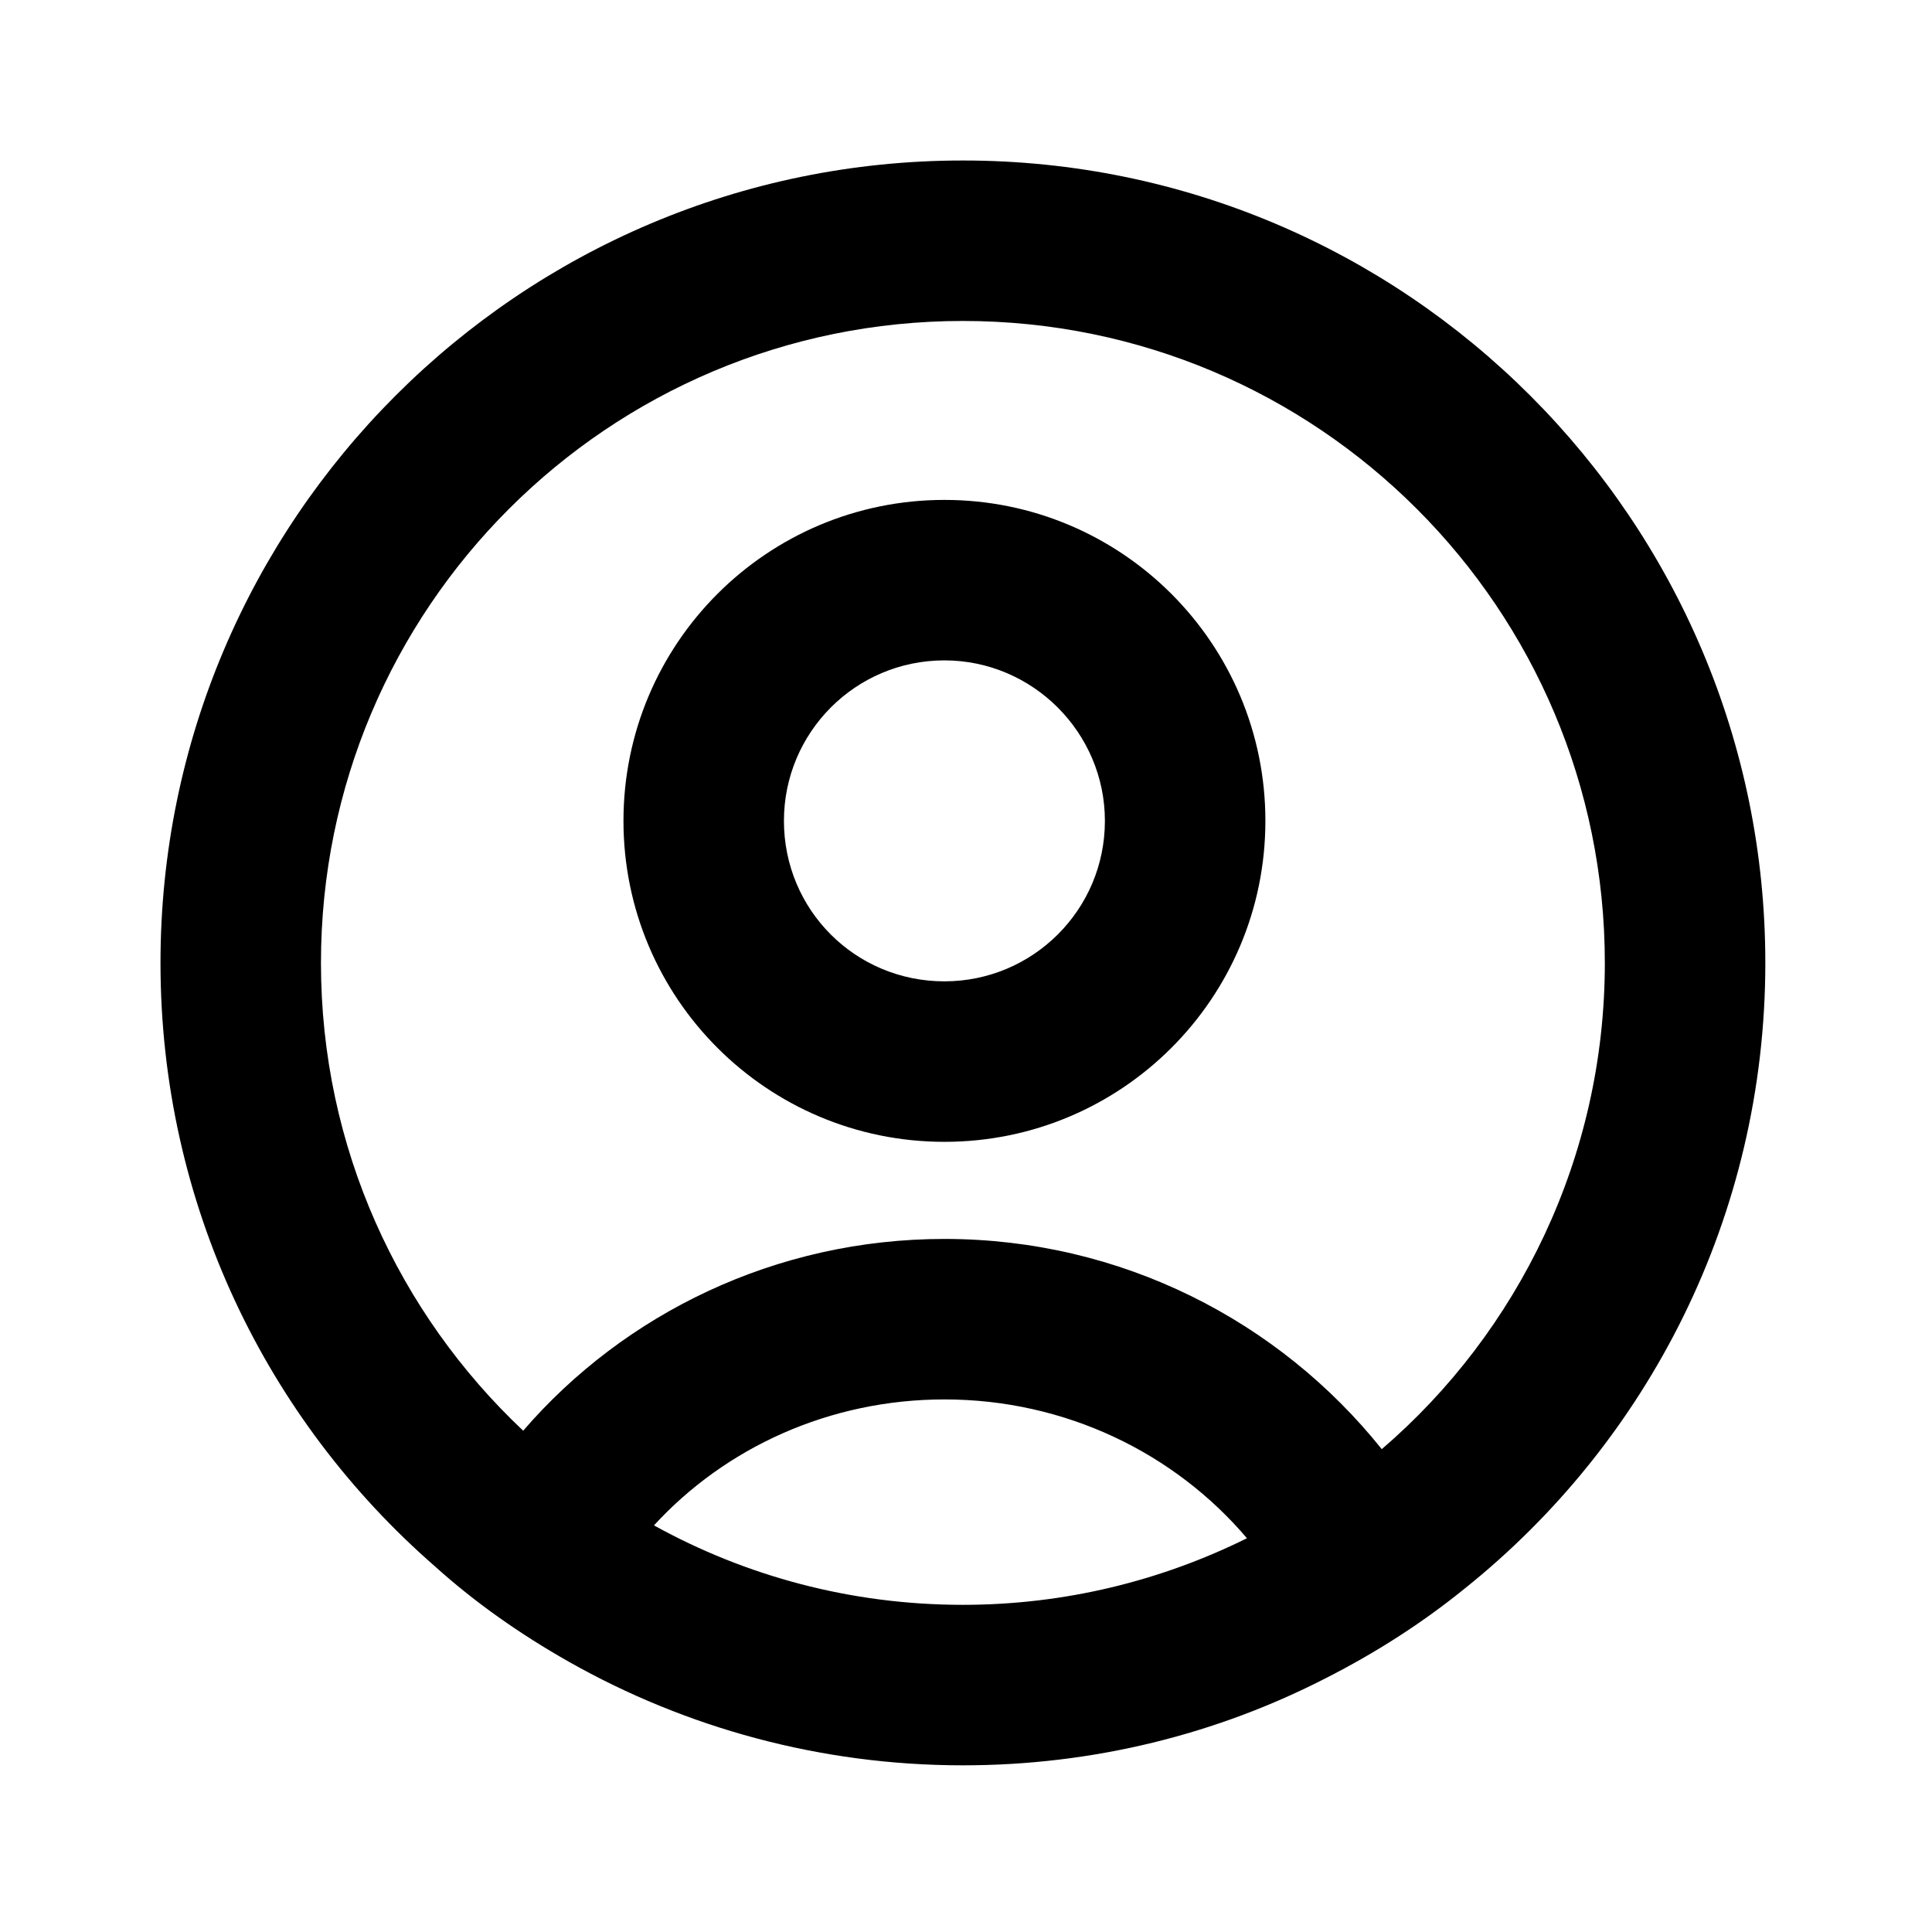 <svg width="85" height="85" viewBox="0 0 85 85" fill="none" xmlns="http://www.w3.org/2000/svg">
<g id="01) Icons/Line/persion-circle">
<path id="Fill 1" fill-rule="evenodd" clip-rule="evenodd" d="M60.792 63.757C56.273 58.109 49.318 54.508 41.552 54.508C34.138 54.508 27.466 57.791 23.018 62.945C17.546 57.791 14.121 50.483 14.121 42.364C14.121 26.76 26.76 14.121 42.364 14.121C57.968 14.121 70.606 26.76 70.606 42.364C70.606 50.907 66.793 58.603 60.792 63.757ZM42.364 70.606C37.421 70.606 32.797 69.335 28.772 67.111C31.914 63.683 36.503 61.569 41.552 61.569C46.883 61.569 51.684 63.934 54.861 67.676C51.084 69.547 46.847 70.606 42.364 70.606ZM42.364 7.061C22.876 7.061 7.061 22.876 7.061 42.364C7.061 52.955 11.72 62.451 19.134 68.912C20.935 70.535 22.912 71.912 25.03 73.112C30.149 76.007 36.08 77.667 42.364 77.667C48.118 77.667 53.555 76.29 58.356 73.819C60.509 72.724 62.557 71.418 64.428 69.9C72.512 63.44 77.667 53.484 77.667 42.364C77.667 22.876 61.851 7.061 42.364 7.061ZM41.551 43.175C37.632 43.175 34.49 40.033 34.49 36.115C34.49 32.231 37.632 29.054 41.551 29.054C45.434 29.054 48.611 32.231 48.611 36.115C48.611 40.033 45.434 43.175 41.551 43.175ZM41.551 21.994C33.749 21.994 27.43 28.313 27.43 36.115C27.43 43.917 33.749 50.236 41.551 50.236C49.353 50.236 55.672 43.917 55.672 36.115C55.672 28.313 49.353 21.994 41.551 21.994Z" fill="black"/>
</g>
</svg>
